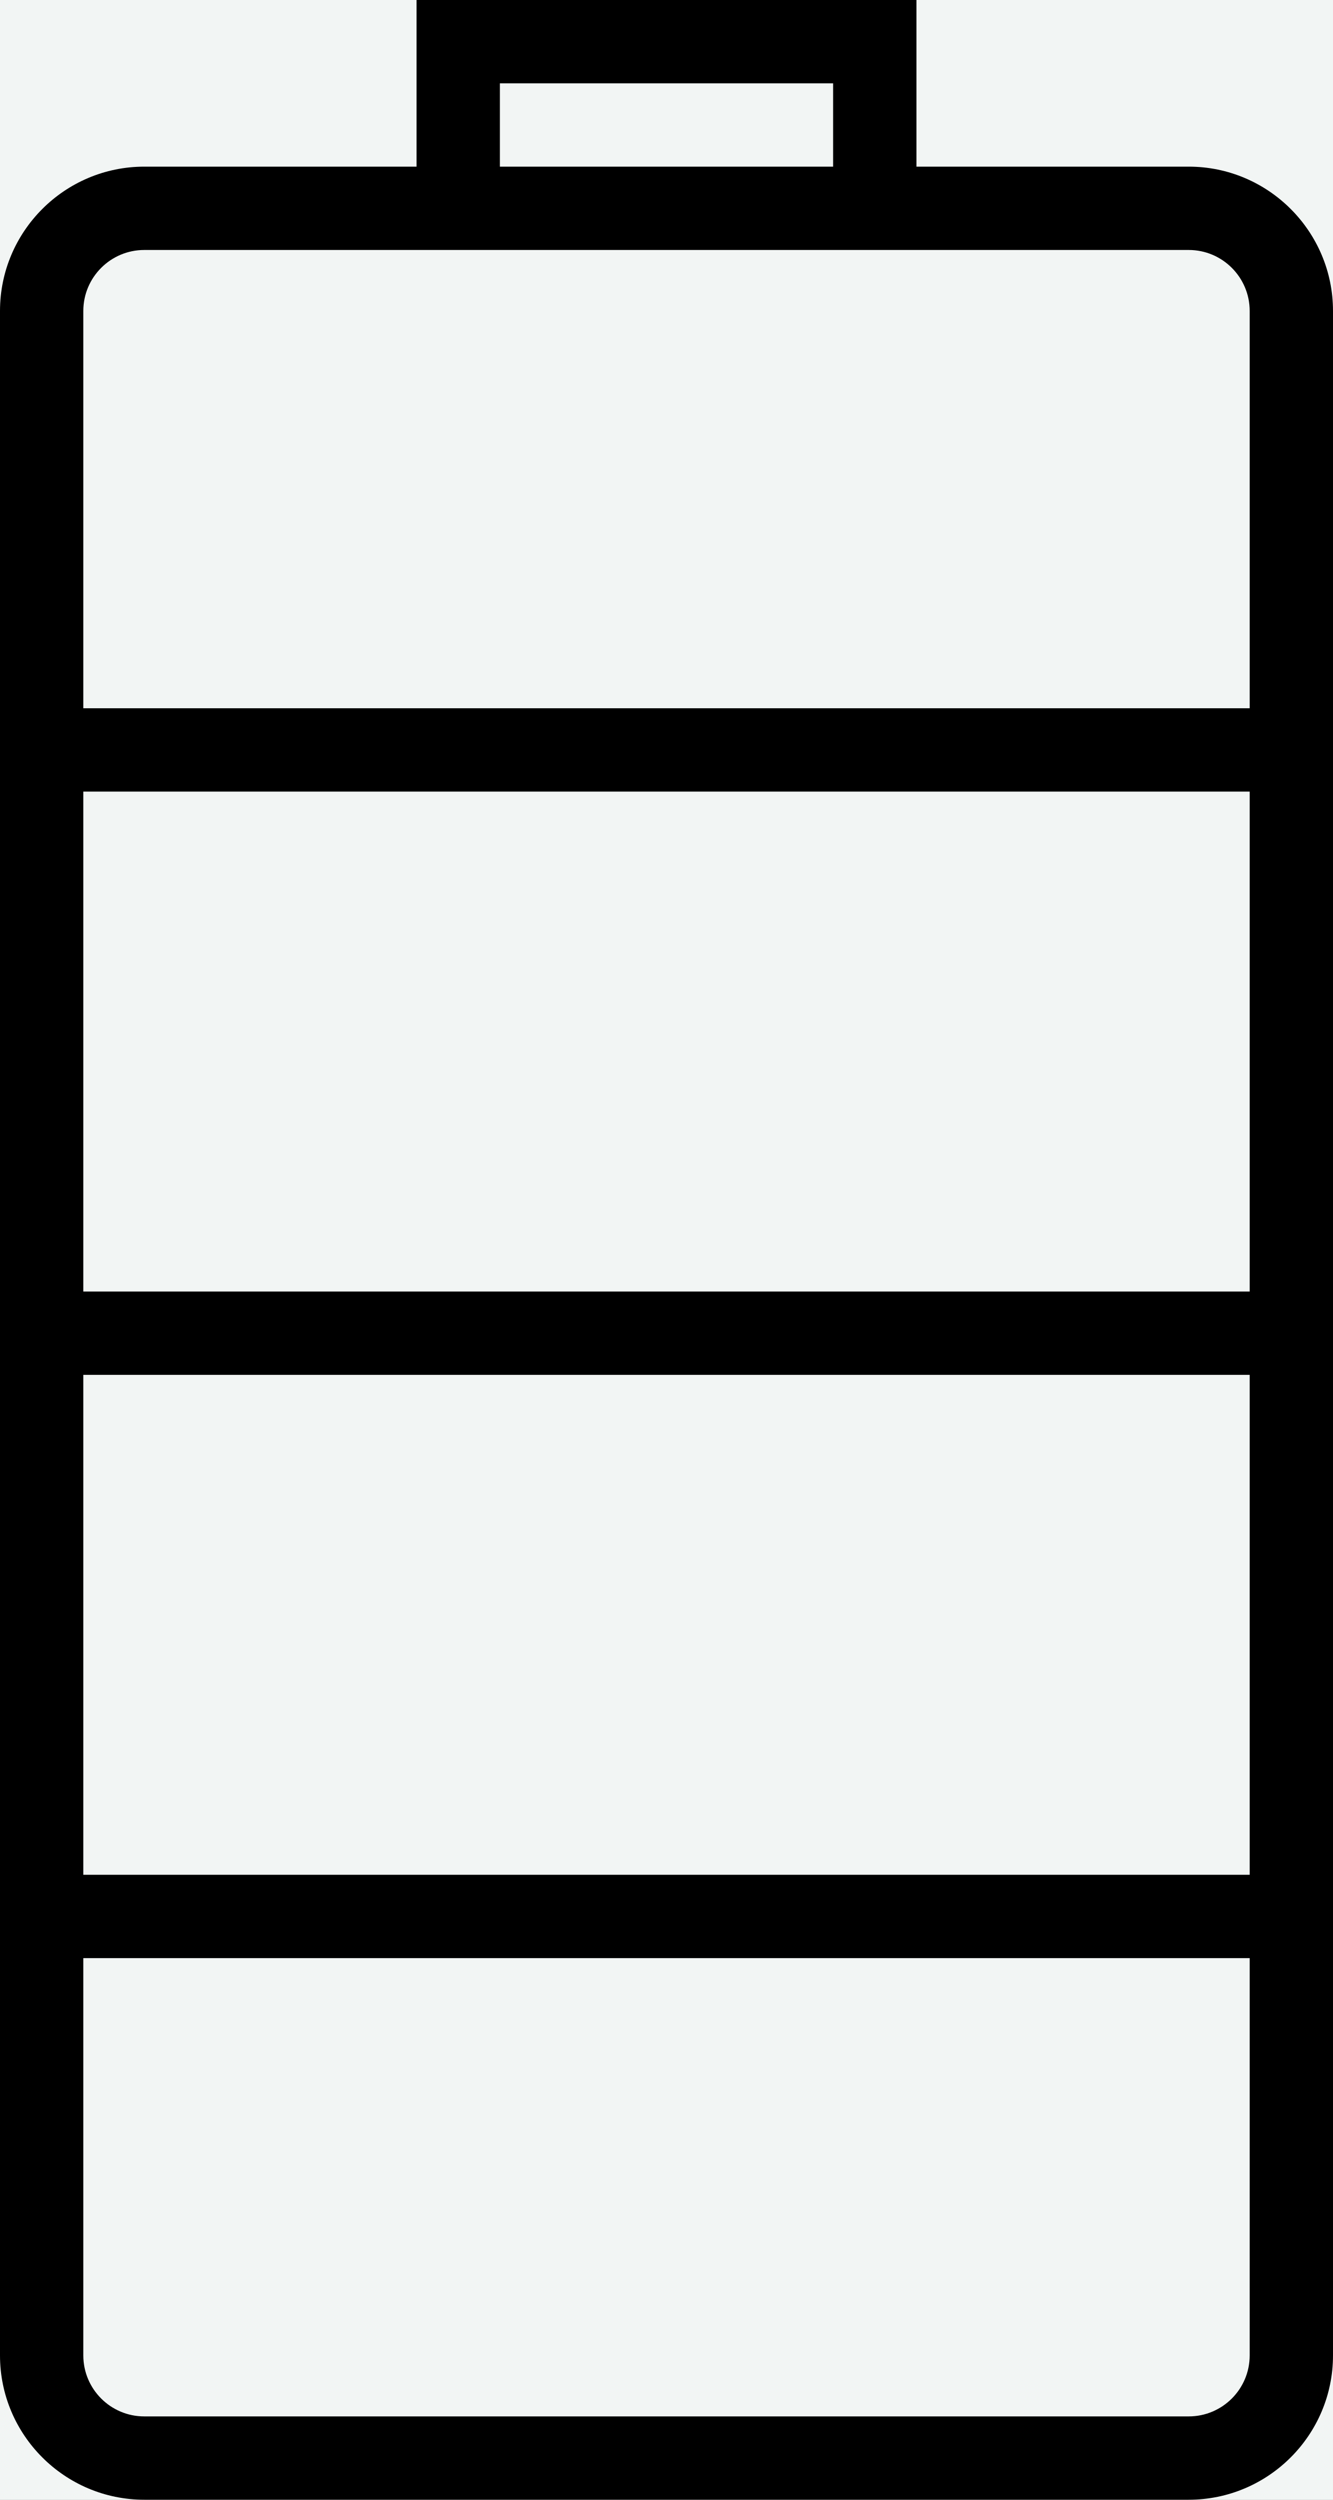 <svg width="32" height="60" viewBox="0 0 32 60" fill="none" xmlns="http://www.w3.org/2000/svg">
<rect width="32" height="60" fill="#313131"/>
<g clip-path="url(#clip0_0_1)">
<rect width="1100" height="5944" transform="translate(-202 -957)" fill="white"/>
<path fill-rule="evenodd" clip-rule="evenodd" d="M16.5 -32.002C51.018 -32.002 79 -4.02 79 30.498C79 65.015 51.018 92.997 16.5 92.997C-18.018 92.997 -46 65.015 -46 30.498C-46 -4.02 -18.018 -32.002 16.5 -32.002Z" fill="#F2F5F4"/>
<path d="M28.536 4H22V0H10V4H3.464C1.554 4 0 5.554 0 7.464V56.536C0 58.446 1.554 60 3.464 60H28.536C30.446 60 32 58.446 32 56.536V7.464C32 5.554 30.446 4 28.536 4ZM2 19H30V31H2V19ZM2 33H30V45H2V33ZM12 2H20V4H12V2ZM3.464 6H10H22H28.536C29.344 6 30 6.656 30 7.464V17H2V7.464C2 6.656 2.656 6 3.464 6ZM28.536 58H3.464C2.656 58 2 57.344 2 56.536V47H30V56.536C30 57.344 29.344 58 28.536 58Z" fill="black"/>
</g>
<defs>
<clipPath id="clip0_0_1">
<rect width="1100" height="5944" fill="white" transform="translate(-202 -957)"/>
</clipPath>
</defs>
</svg>
